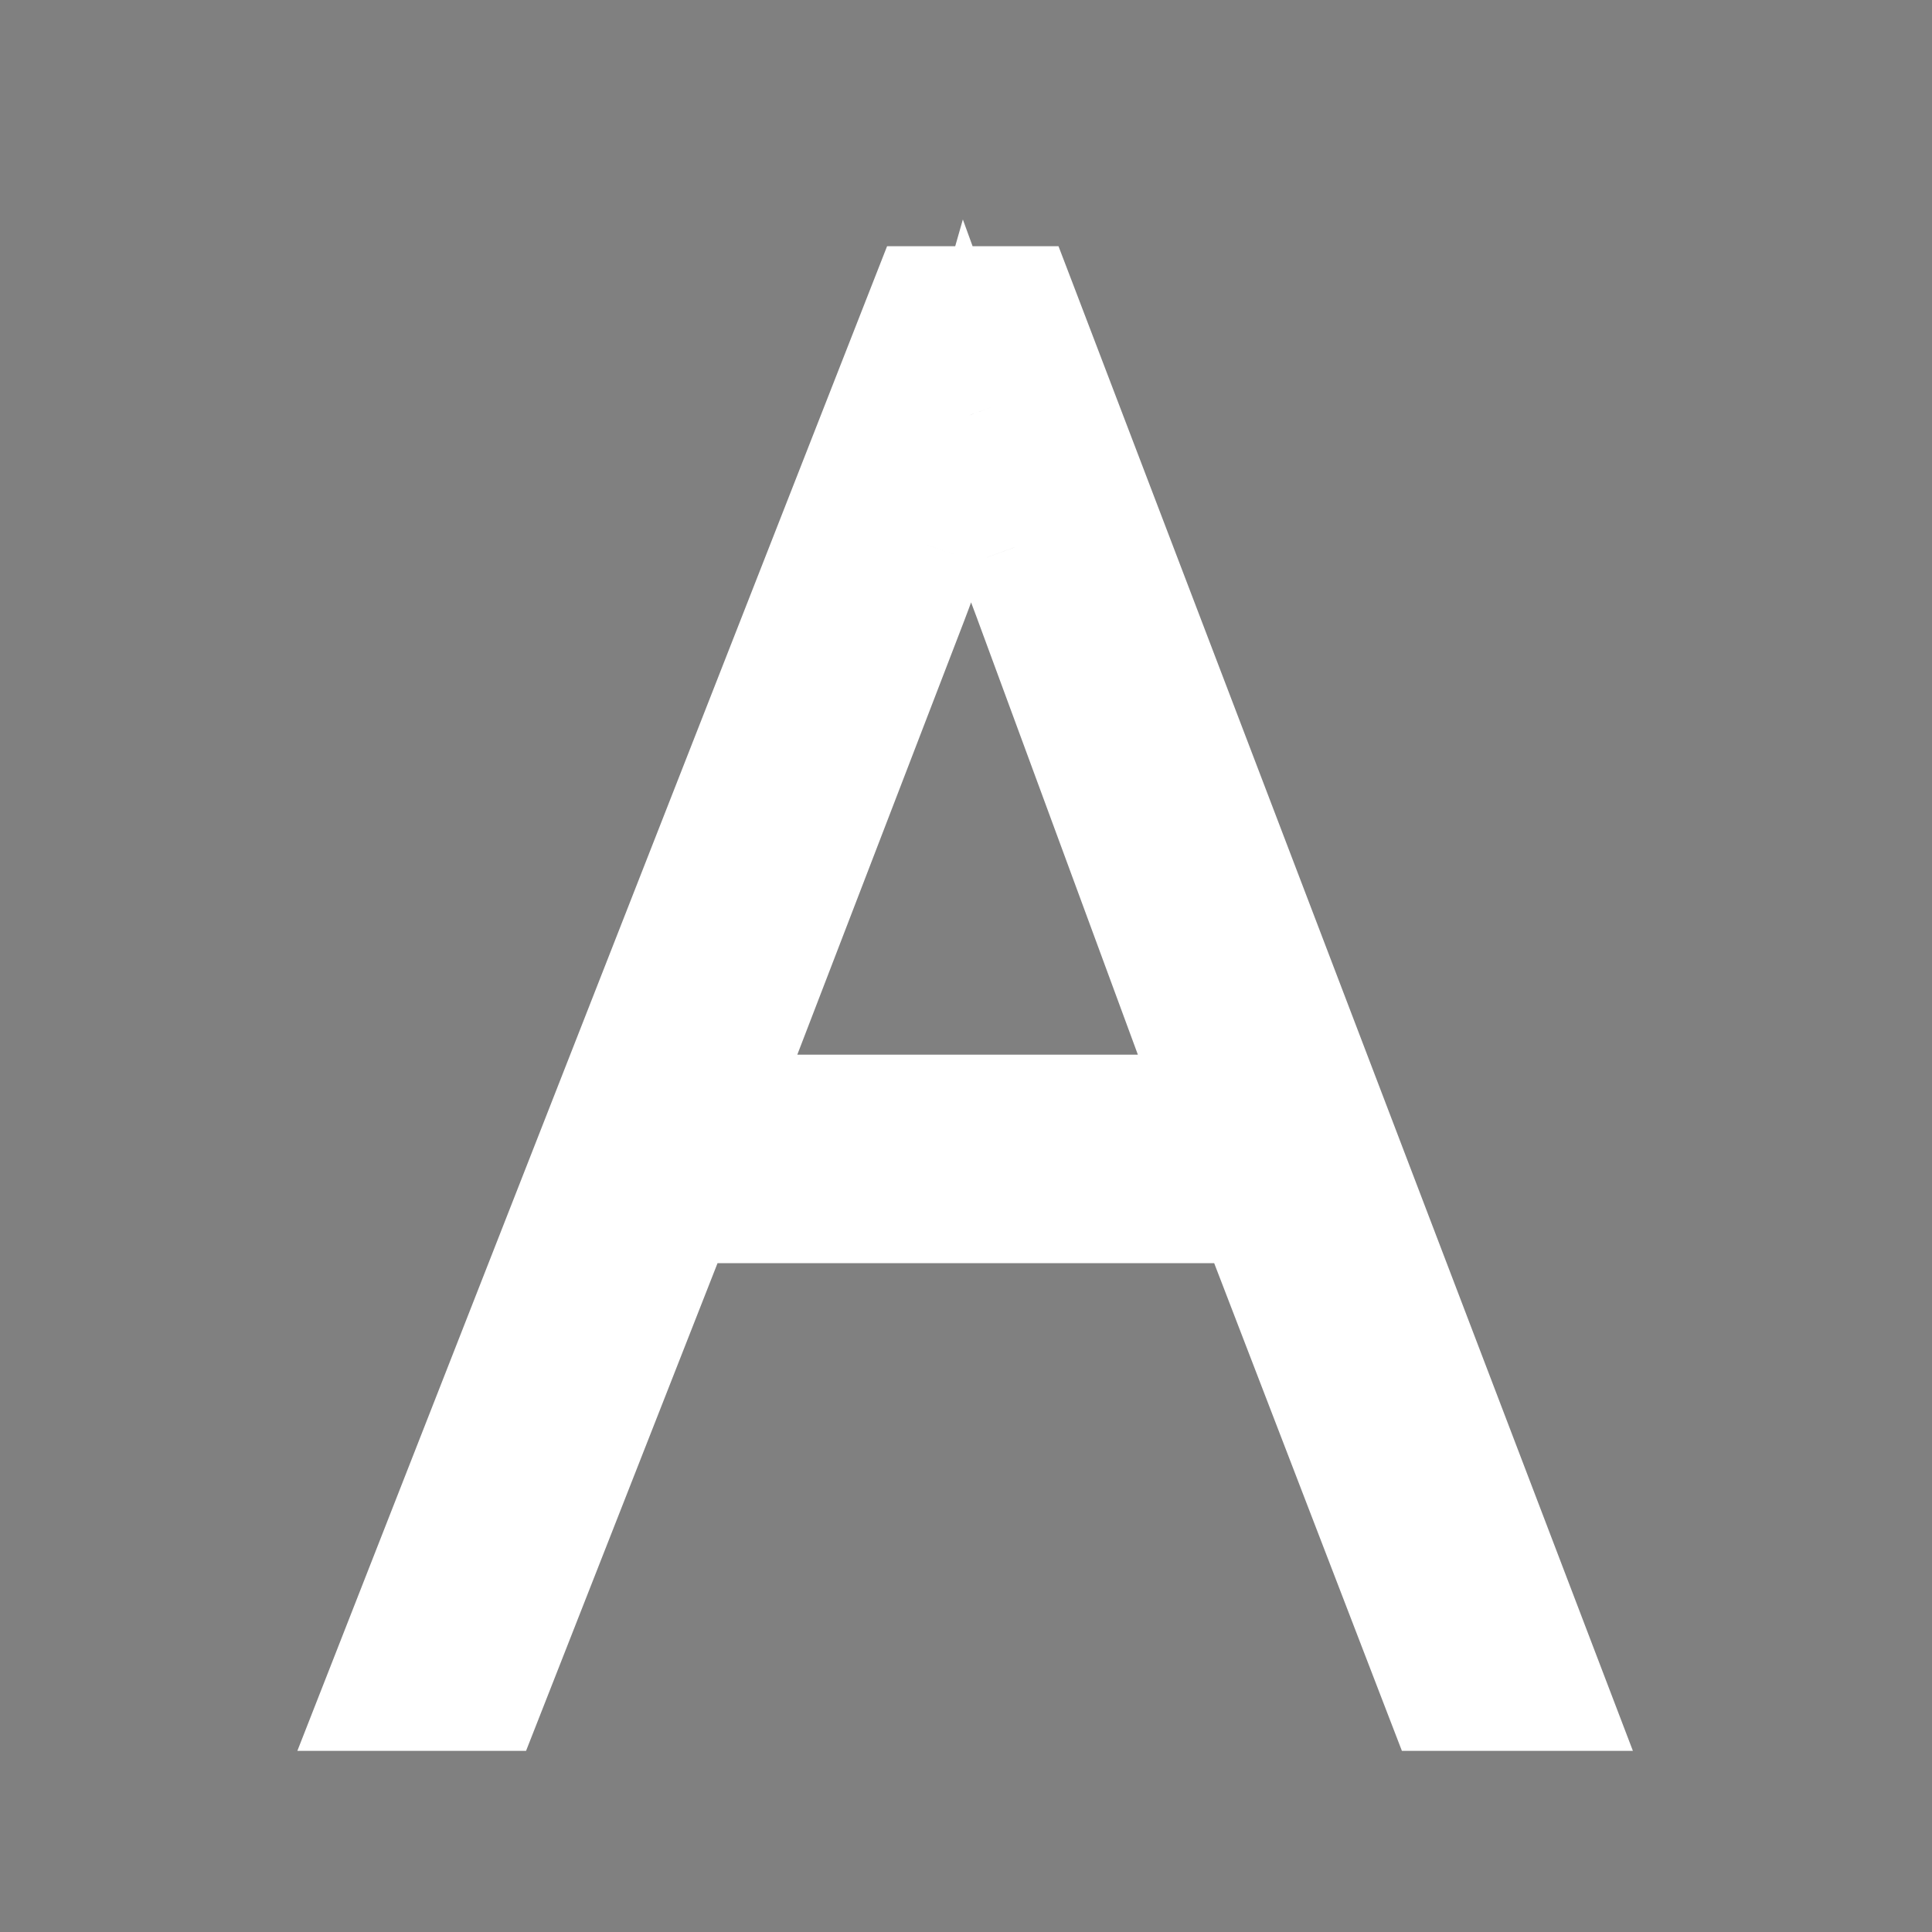 <svg width="32" height="32" viewBox="0 0 32 32" fill="none" xmlns="http://www.w3.org/2000/svg">
<rect x="0" y="0" width="32" height="32" fill="#808080" stroke="none"/>
<path d="M23.906 28L20.797 19.922H11.203L8.031 28H6.391L15.375 5.078H16.844L25.594 28H23.906ZM20.281 18.469L17.125 9.906C17.042 9.688 16.938 9.406 16.812 9.062C16.698 8.719 16.573 8.354 16.438 7.969C16.312 7.583 16.188 7.219 16.062 6.875C15.958 7.24 15.844 7.604 15.719 7.969C15.594 8.333 15.474 8.688 15.359 9.031C15.245 9.365 15.135 9.667 15.031 9.938L11.75 18.469H20.281Z" fill="#0D0D0D"/>
<path d="M23.906 28L22.973 28.359L23.22 29H23.906V28ZM20.797 19.922L21.73 19.563L21.483 18.922H20.797V19.922ZM11.203 19.922V18.922H10.521L10.272 19.556L11.203 19.922ZM8.031 28V29H8.713L8.962 28.366L8.031 28ZM6.391 28L5.46 27.635L4.925 29H6.391V28ZM15.375 5.078V4.078H14.693L14.444 4.713L15.375 5.078ZM16.844 5.078L17.778 4.721L17.532 4.078H16.844V5.078ZM25.594 28V29H27.046L26.528 27.643L25.594 28ZM20.281 18.469V19.469H21.716L21.22 18.123L20.281 18.469ZM17.125 9.906L18.063 9.56L18.059 9.55L17.125 9.906ZM16.812 9.062L15.864 9.379L15.868 9.392L15.873 9.404L16.812 9.062ZM16.438 7.969L15.486 8.277L15.49 8.289L15.494 8.3L16.438 7.969ZM16.062 6.875L17.002 6.533L15.948 3.635L15.101 6.6L16.062 6.875ZM15.359 9.031L16.305 9.356L16.308 9.347L15.359 9.031ZM11.75 18.469L10.817 18.11L10.294 19.469H11.75V18.469ZM24.84 27.641L21.73 19.563L19.864 20.281L22.973 28.359L24.84 27.641ZM20.797 18.922H11.203V20.922H20.797V18.922ZM10.272 19.556L7.1 27.634L8.962 28.366L12.134 20.287L10.272 19.556ZM8.031 27H6.391V29H8.031V27ZM7.322 28.365L16.306 5.443L14.444 4.713L5.46 27.635L7.322 28.365ZM15.375 6.078H16.844V4.078H15.375V6.078ZM15.909 5.435L24.66 28.357L26.528 27.643L17.778 4.721L15.909 5.435ZM25.594 27H23.906V29H25.594V27ZM21.22 18.123L18.063 9.56L16.187 10.252L19.343 18.815L21.22 18.123ZM18.059 9.55C17.979 9.338 17.876 9.062 17.752 8.721L15.873 9.404C15.999 9.75 16.105 10.037 16.191 10.262L18.059 9.55ZM17.761 8.746C17.645 8.397 17.518 8.027 17.381 7.637L15.494 8.3C15.628 8.681 15.751 9.041 15.864 9.379L17.761 8.746ZM17.389 7.66C17.261 7.265 17.132 6.889 17.002 6.533L15.123 7.217C15.243 7.548 15.364 7.902 15.486 8.277L17.389 7.66ZM15.101 6.6C15.002 6.948 14.892 7.296 14.773 7.644L16.665 8.293C16.795 7.912 16.915 7.531 17.024 7.15L15.101 6.6ZM14.773 7.644C14.647 8.012 14.526 8.368 14.411 8.715L16.308 9.347C16.422 9.007 16.541 8.655 16.665 8.293L14.773 7.644ZM14.414 8.706C14.302 9.03 14.197 9.321 14.098 9.579L15.965 10.296C16.074 10.012 16.187 9.699 16.305 9.356L14.414 8.706ZM14.098 9.579L10.817 18.11L12.683 18.828L15.965 10.296L14.098 9.579ZM11.75 19.469H20.281V17.469H11.75V19.469Z" fill="white"/>
</svg>
